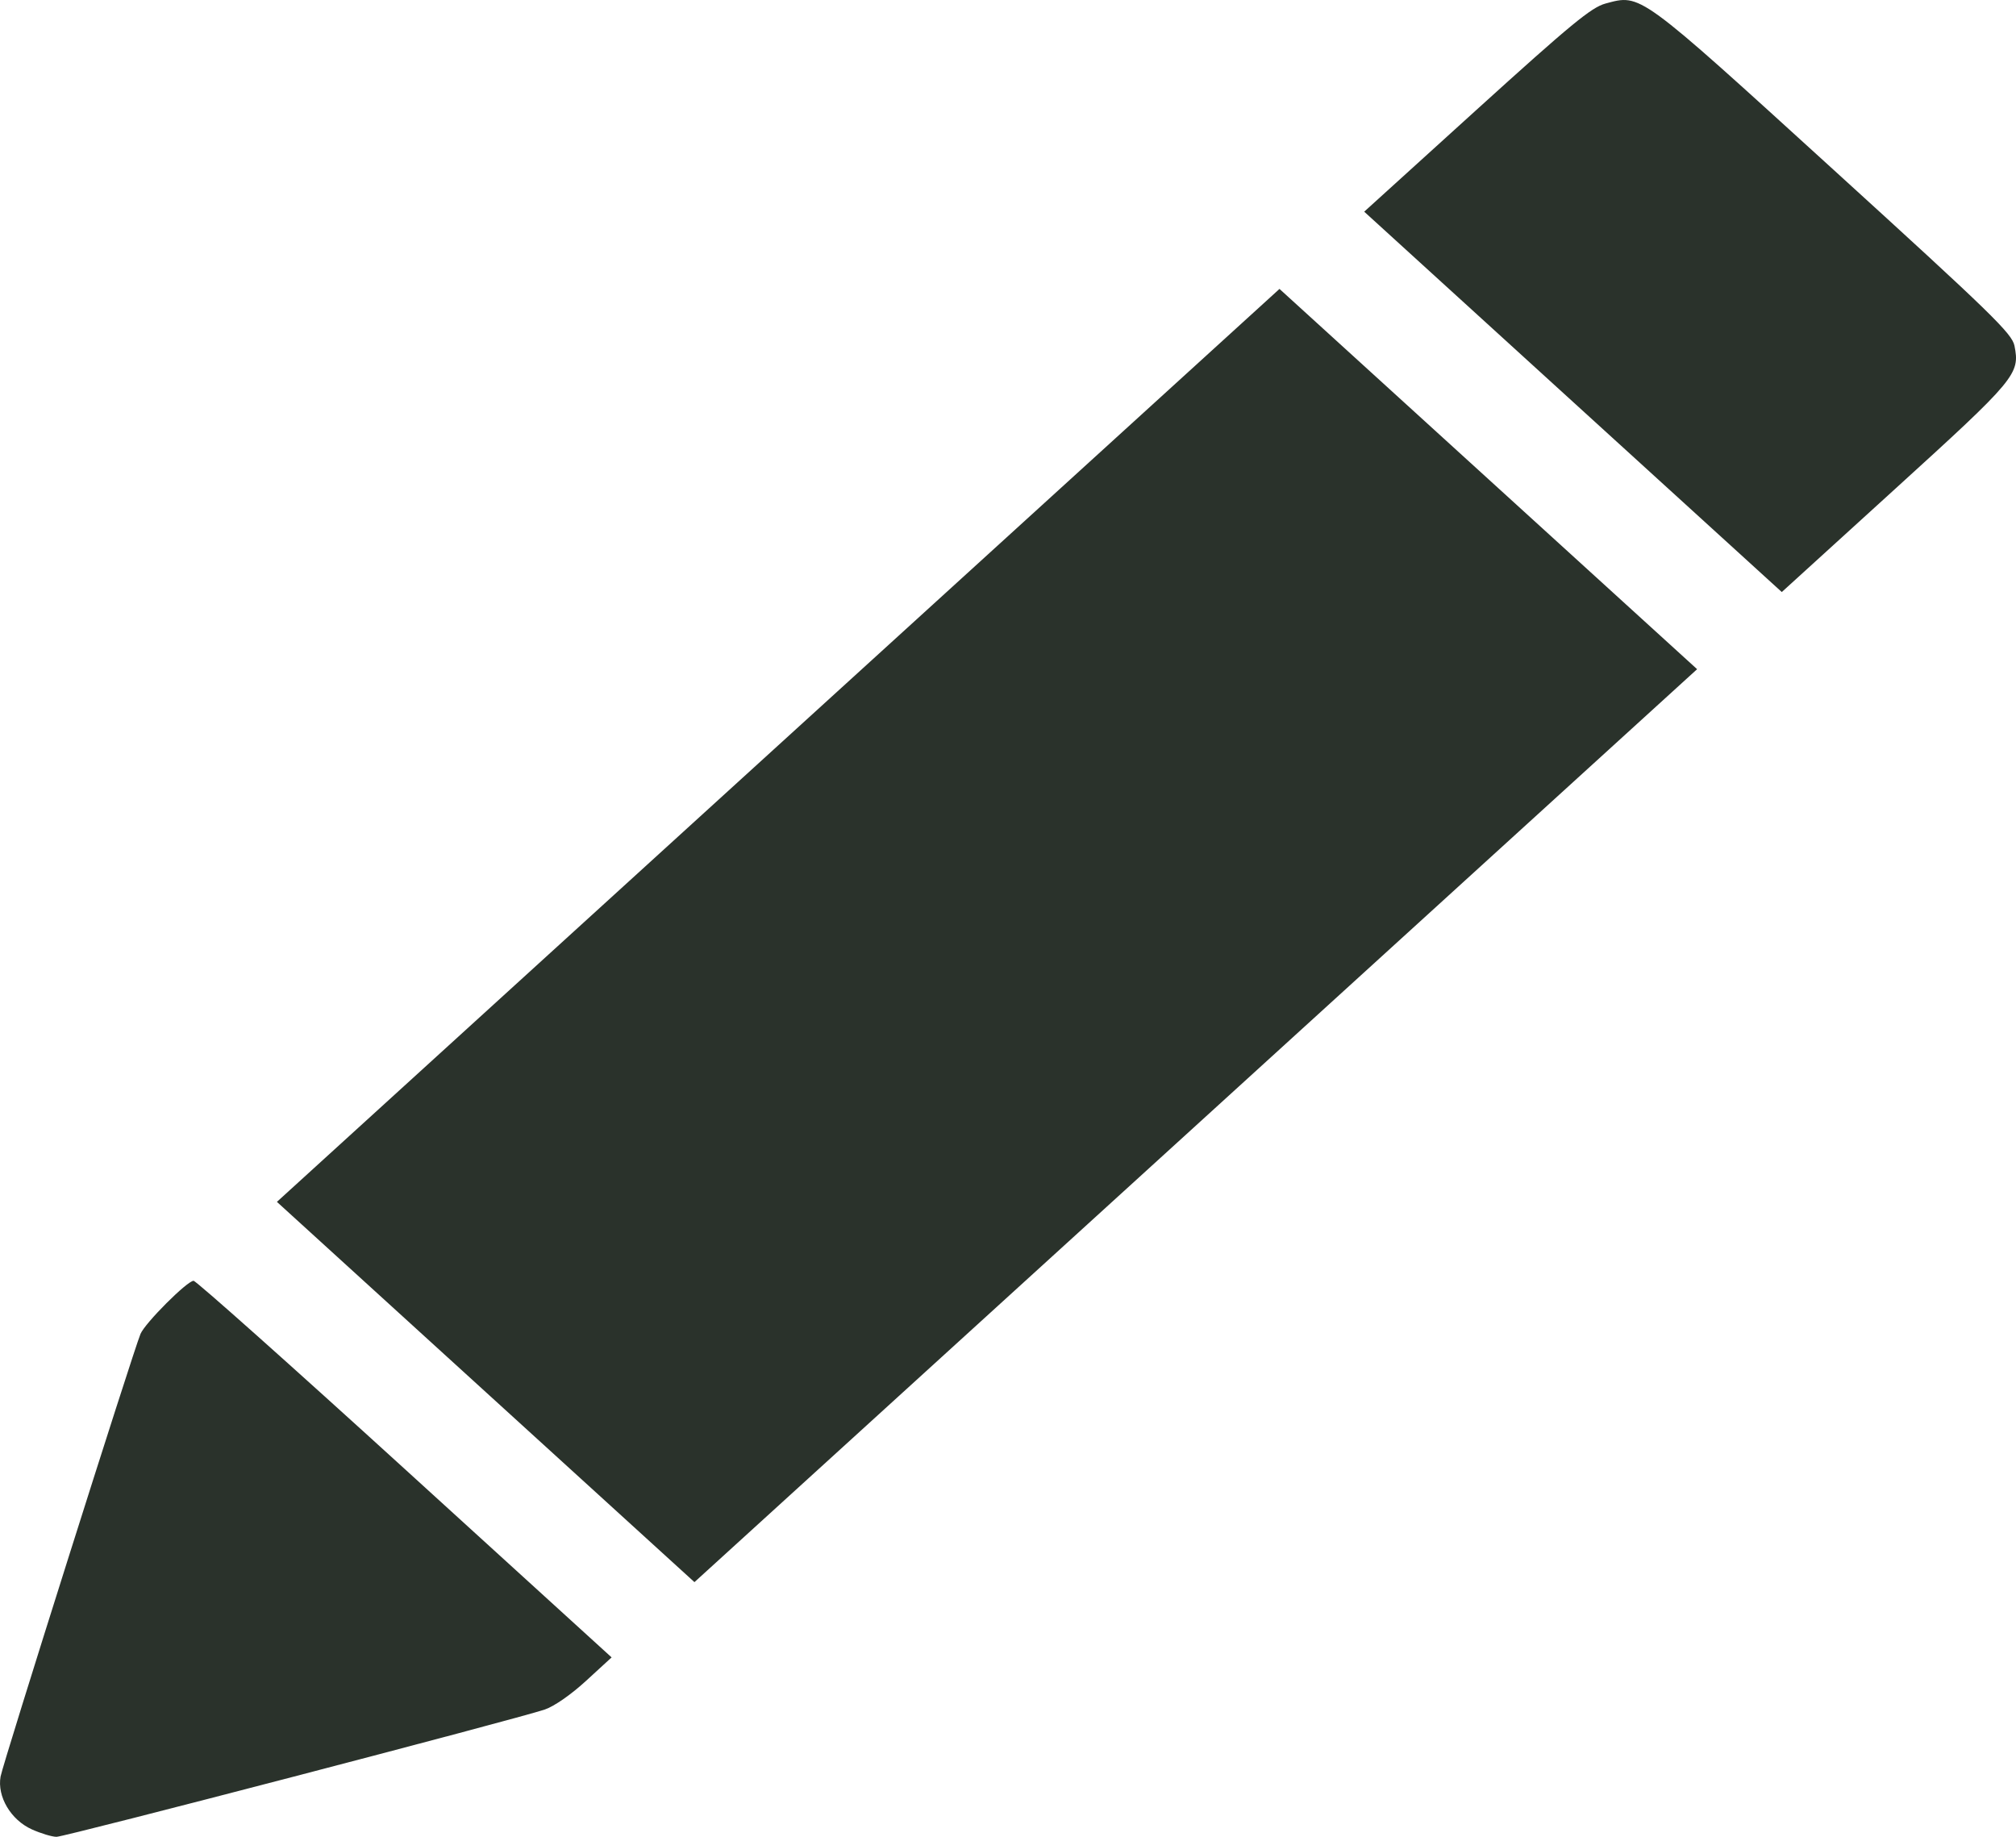 <svg width="45" height="41" viewBox="0 0 45 41" fill="none" xmlns="http://www.w3.org/2000/svg">
<g clip-path="url(#clip0_520_1042)">
<path d="M0.711 40.834C0.241 40.622 -0.067 40.102 0.013 39.654C0.064 39.364 2.971 30.172 3.136 29.775C3.238 29.531 4.179 28.589 4.321 28.589C4.377 28.589 6.499 30.48 9.037 32.792L13.652 36.995L13.084 37.516C12.751 37.823 12.37 38.087 12.162 38.158C11.538 38.37 1.451 41 1.262 41C1.162 41 0.914 40.925 0.711 40.834ZM10.841 31.071L6.181 26.827L17.37 16.638L28.56 6.449L33.221 10.693L37.882 14.937L26.692 25.126L15.501 35.315L10.841 31.071ZM35.111 8.97L30.451 4.725L32.957 2.452C35.07 0.537 35.522 0.164 35.837 0.079C36.633 -0.135 36.551 -0.195 40.931 3.793C44.459 7.005 44.911 7.445 44.966 7.718C45.092 8.35 45.003 8.457 42.302 10.913L39.772 13.215L35.111 8.97Z" fill="#2A322B"/>
</g>
<defs>
<clipPath id="clip0_520_1042">
<rect width="45" height="41" fill="white"/>
</clipPath>
</defs>
</svg>
